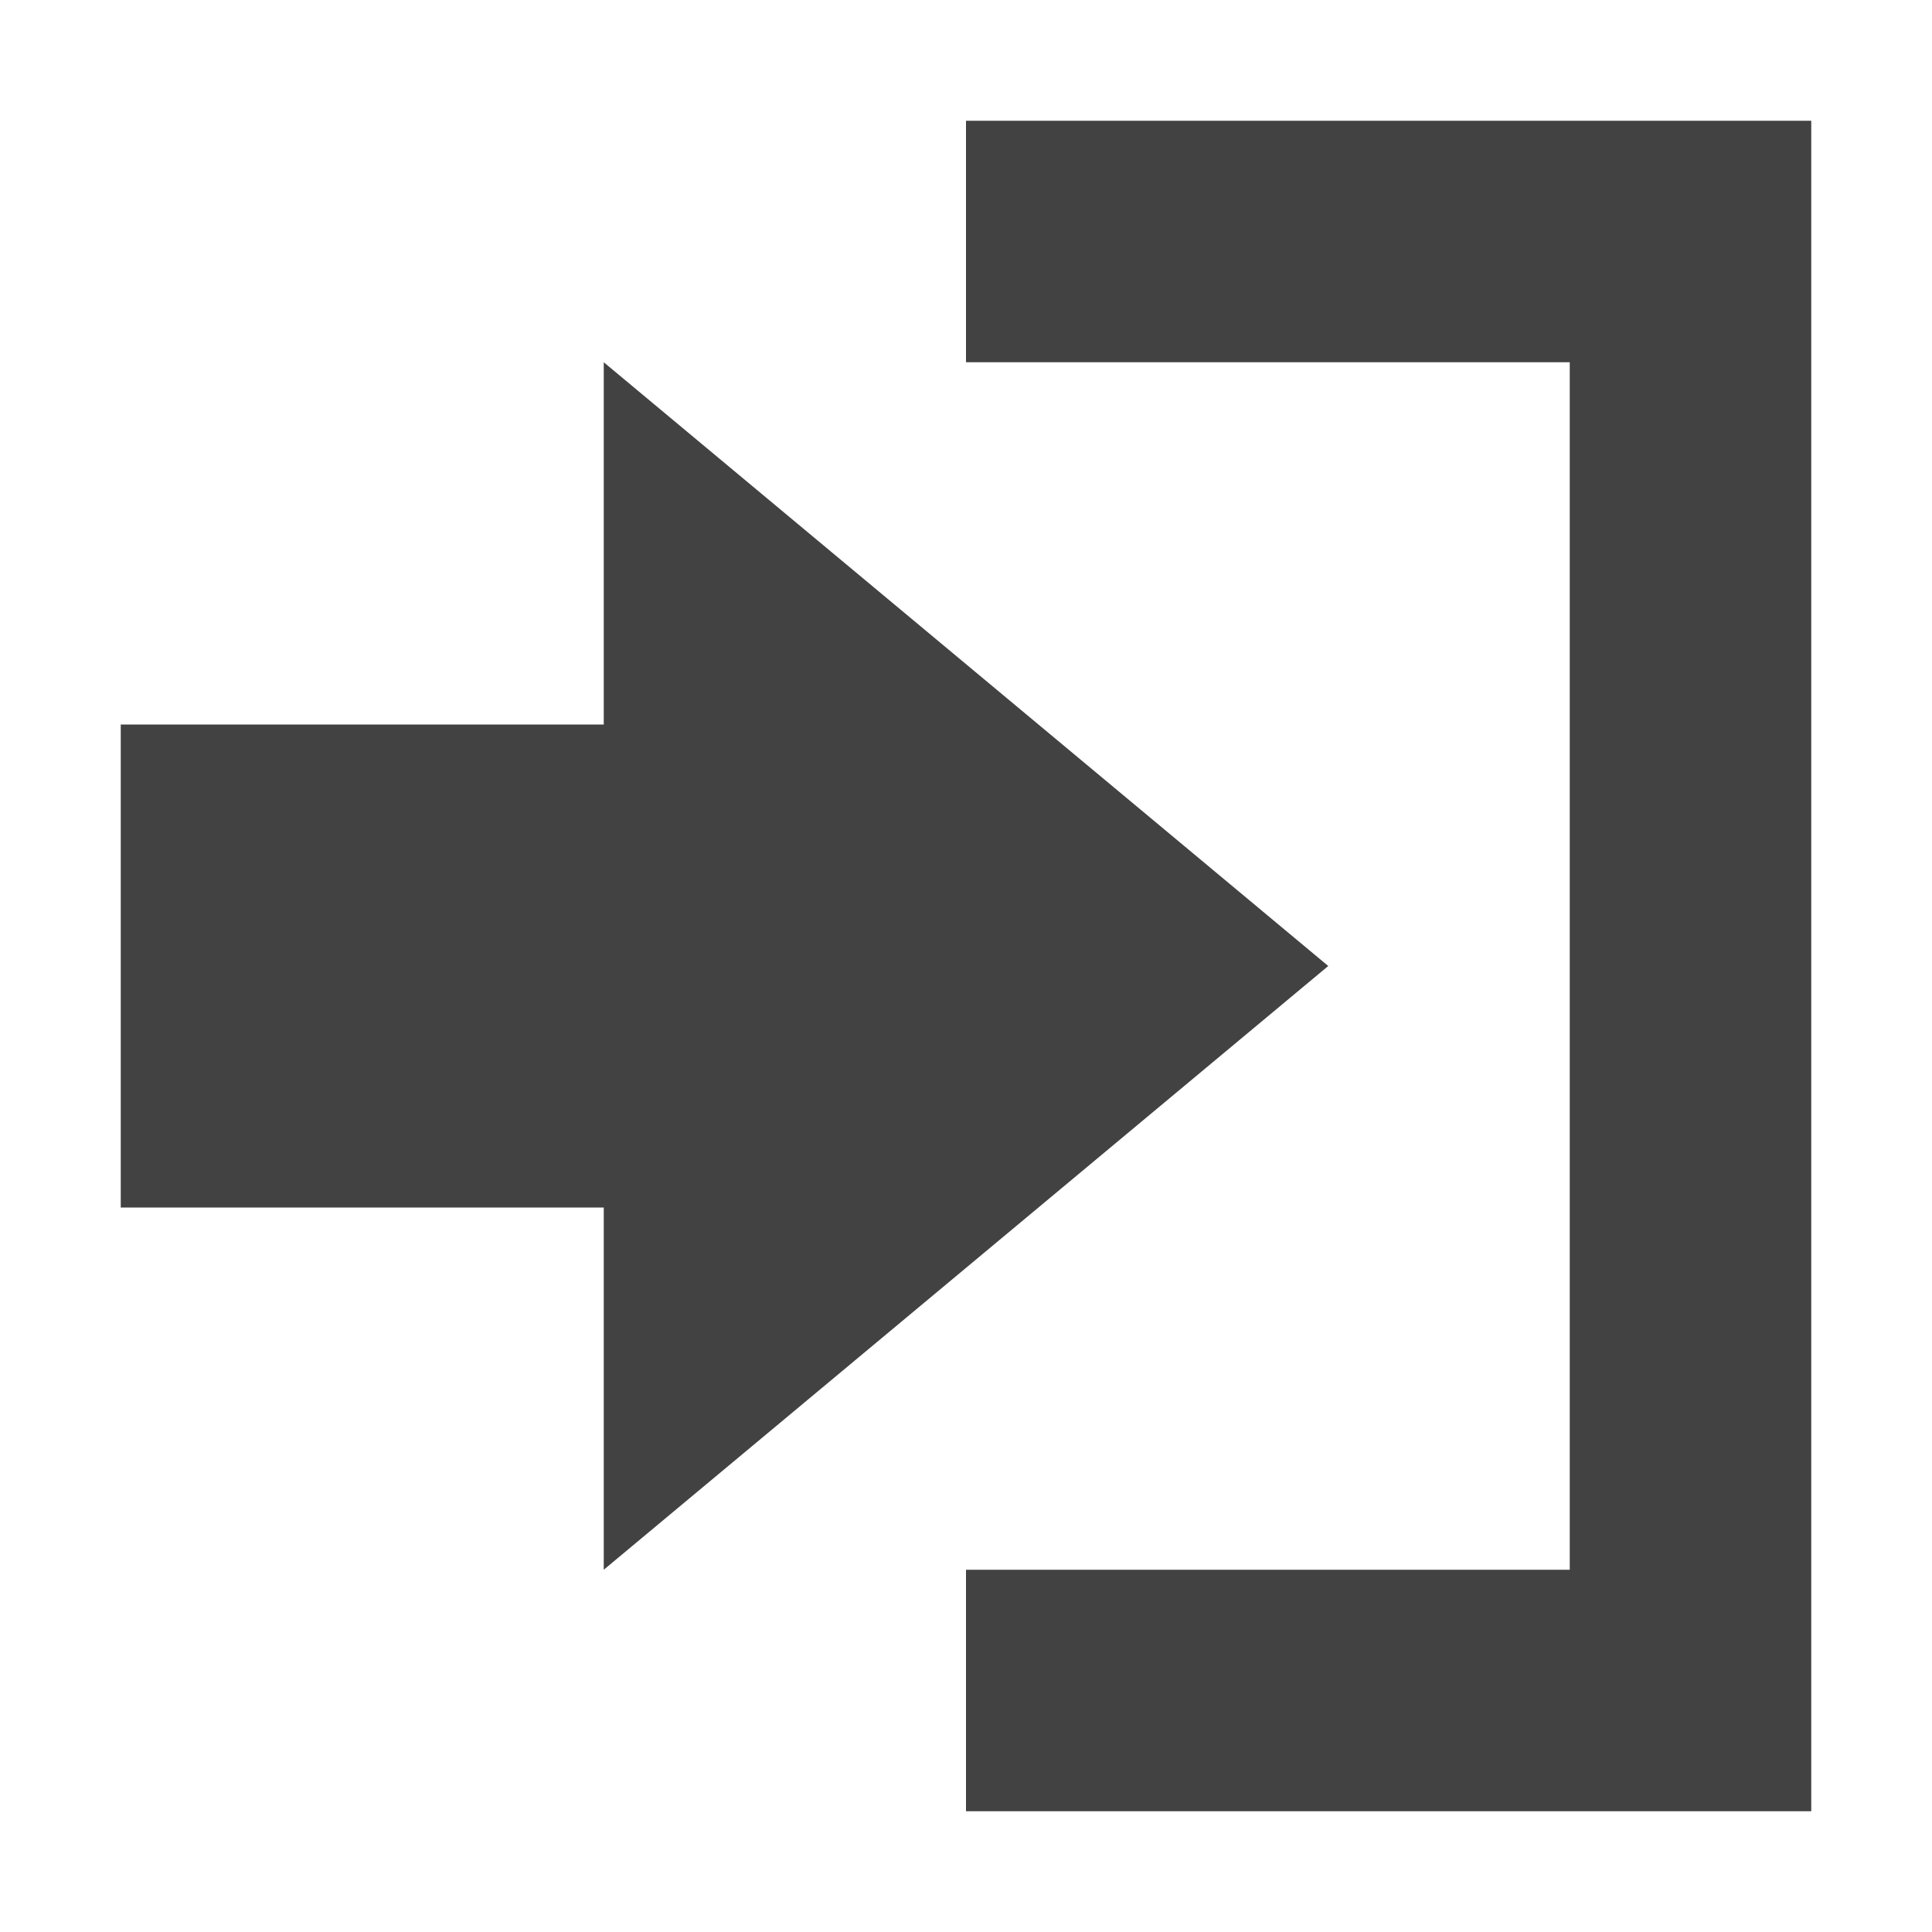 <?xml version="1.0" encoding="UTF-8"?>
<svg xmlns="http://www.w3.org/2000/svg" xmlns:xlink="http://www.w3.org/1999/xlink" width="16px" height="16px" viewBox="0 0 16 16" version="1.1">
<g id="surface1">
<defs>
  <style id="current-color-scheme" type="text/css">
   .ColorScheme-Text { color:#424242; } .ColorScheme-Highlight { color:#eeeeee; }
  </style>
 </defs>
<path style="fill:currentColor" class="ColorScheme-Text" d="M 8 1 L 8 3 L 13 3 L 13 13 L 8 13 L 8 15 L 15 15 L 15 1 Z M 5 3 L 5 6 L 1 6 L 1 10 L 5 10 L 5 13 L 11 8 Z M 5 3 "/>
</g>
</svg>
